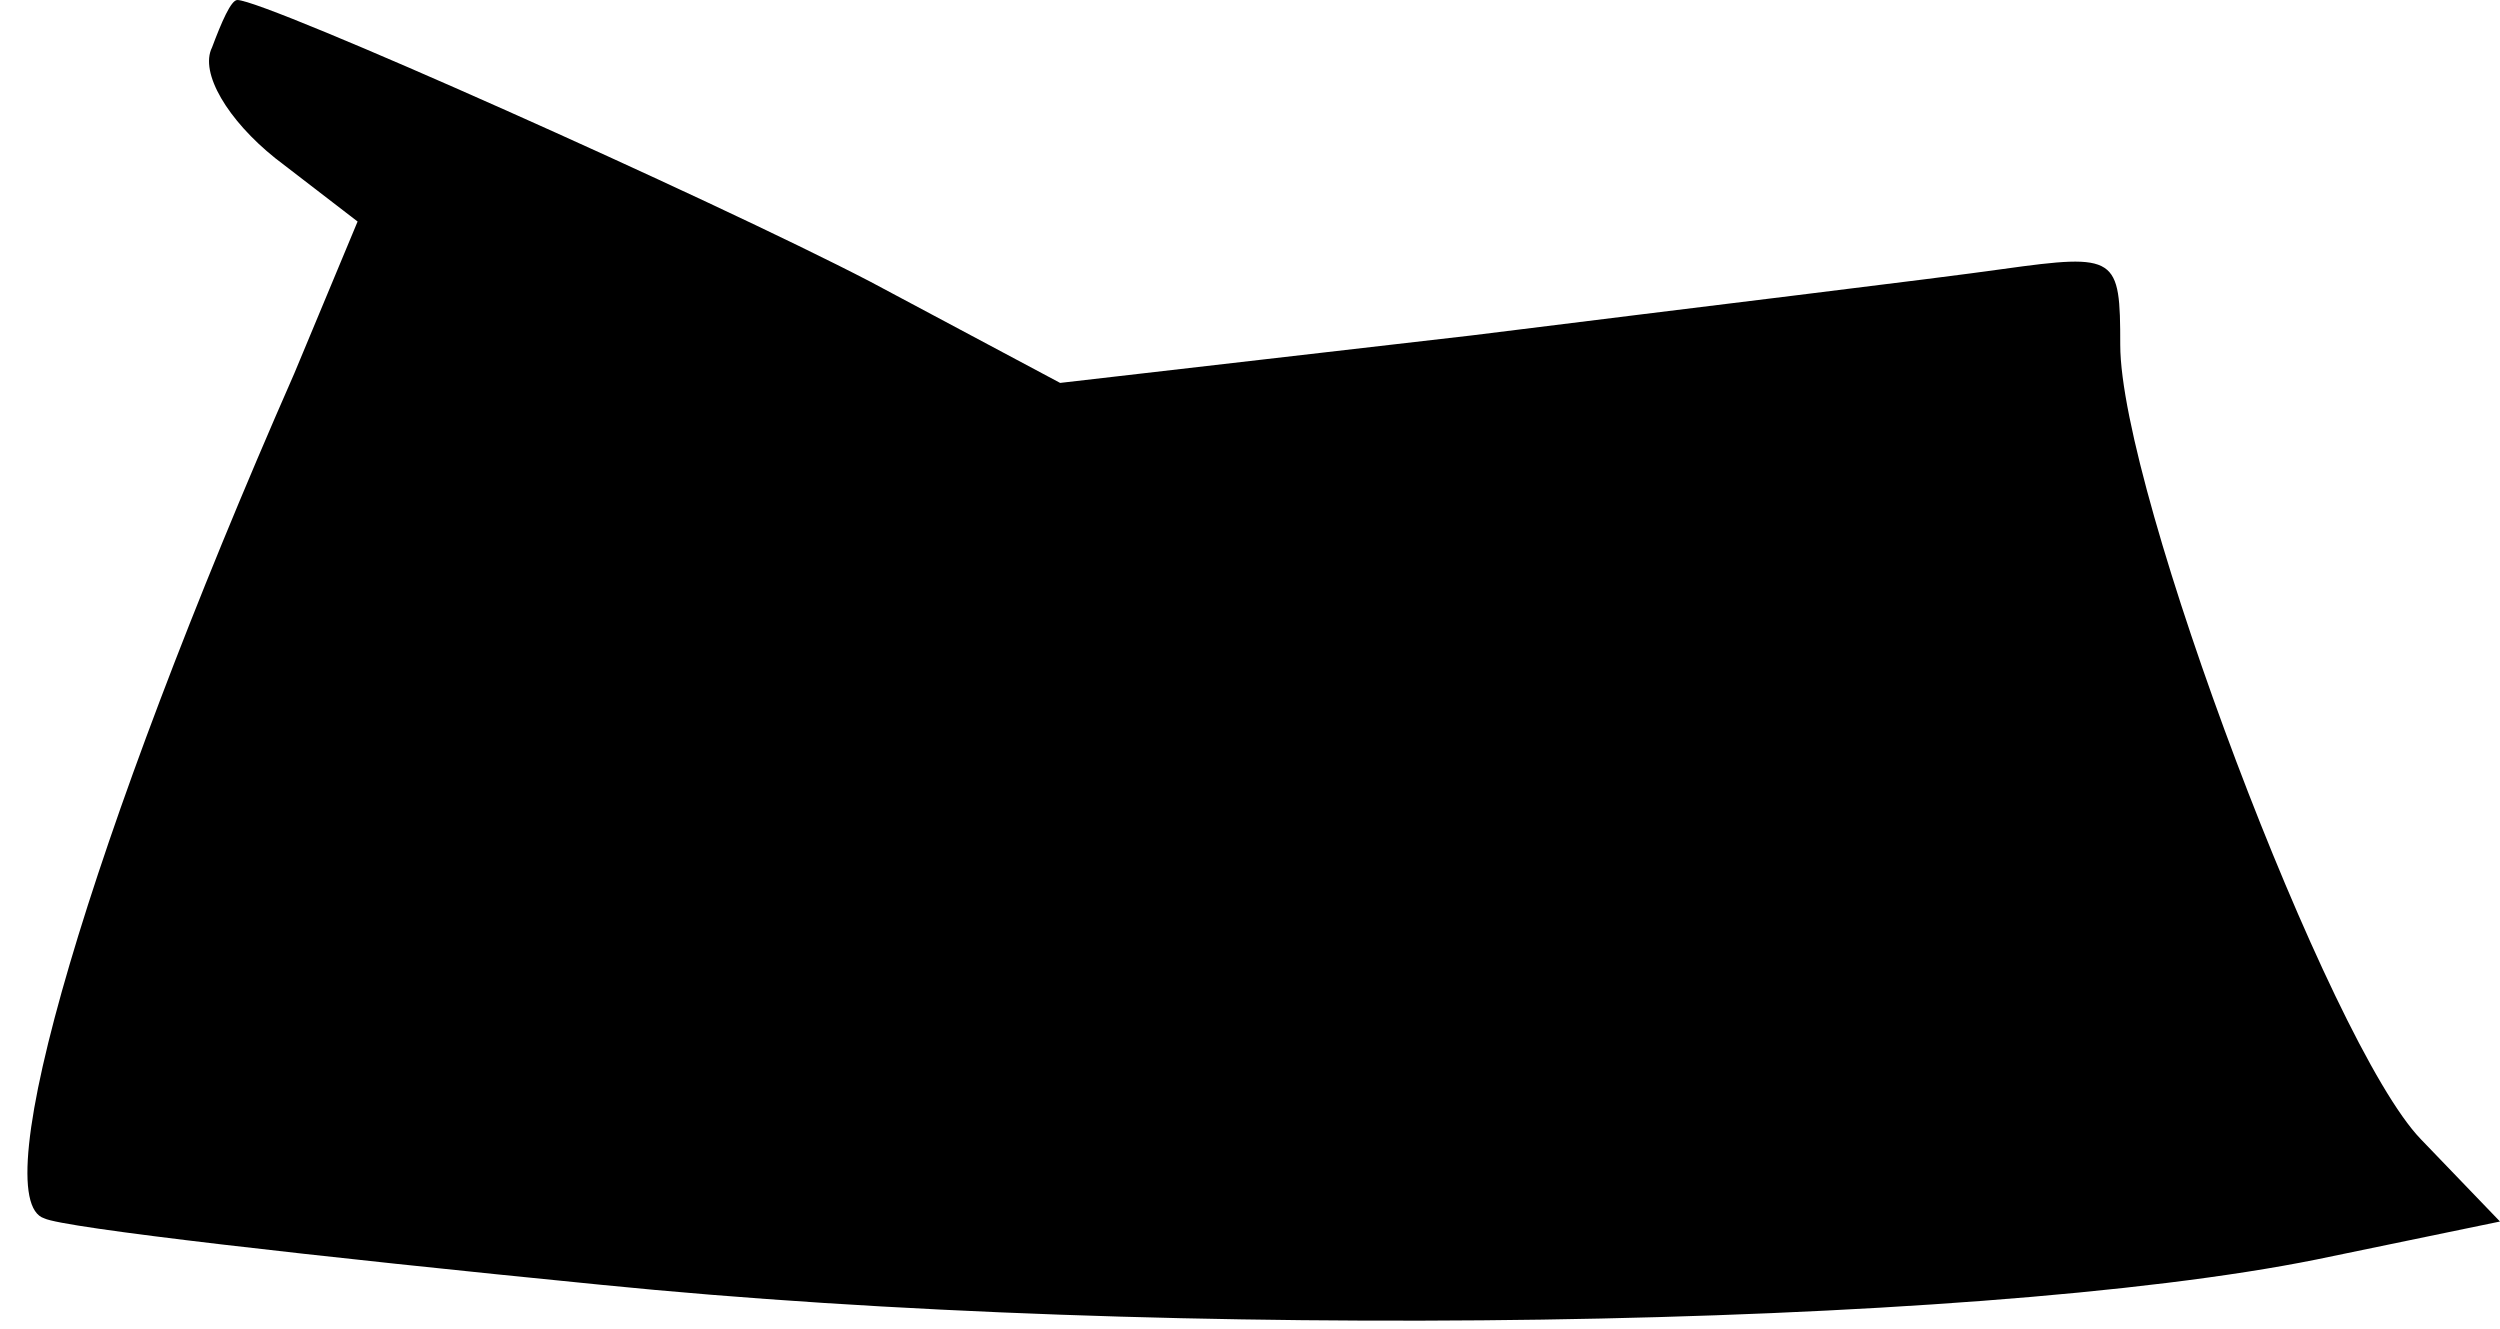 <?xml version="1.0" standalone="no"?>
<!DOCTYPE svg PUBLIC "-//W3C//DTD SVG 20010904//EN"
 "http://www.w3.org/TR/2001/REC-SVG-20010904/DTD/svg10.dtd">
<svg version="1.0" xmlns="http://www.w3.org/2000/svg"
 width="79pt" height="42pt" viewBox="0 0 79 42"
 preserveAspectRatio="xMidYMid meet">
<g transform="translate(0,42) scale(0.1,-0.1)"
fill="#000000" stroke="none">
<path fill="#000000" stroke="none" d="M67 405 c-4 -8 5 -23 20 -35 l26 -20
-20 -48 c-65 -148 -98 -261 -79 -267 6 -3 85 -12 176 -21 179 -18 433 -14 542
8 l58 12 -25 26 c-29 30 -95 205 -95 251 0 28 -1 29 -37 24 -21 -3 -96 -12
-168 -21 l-130 -15 -60 32 c-50 26 -191 89 -200 89 -2 0 -5 -7 -8 -15z"/>
</g>
</svg>
